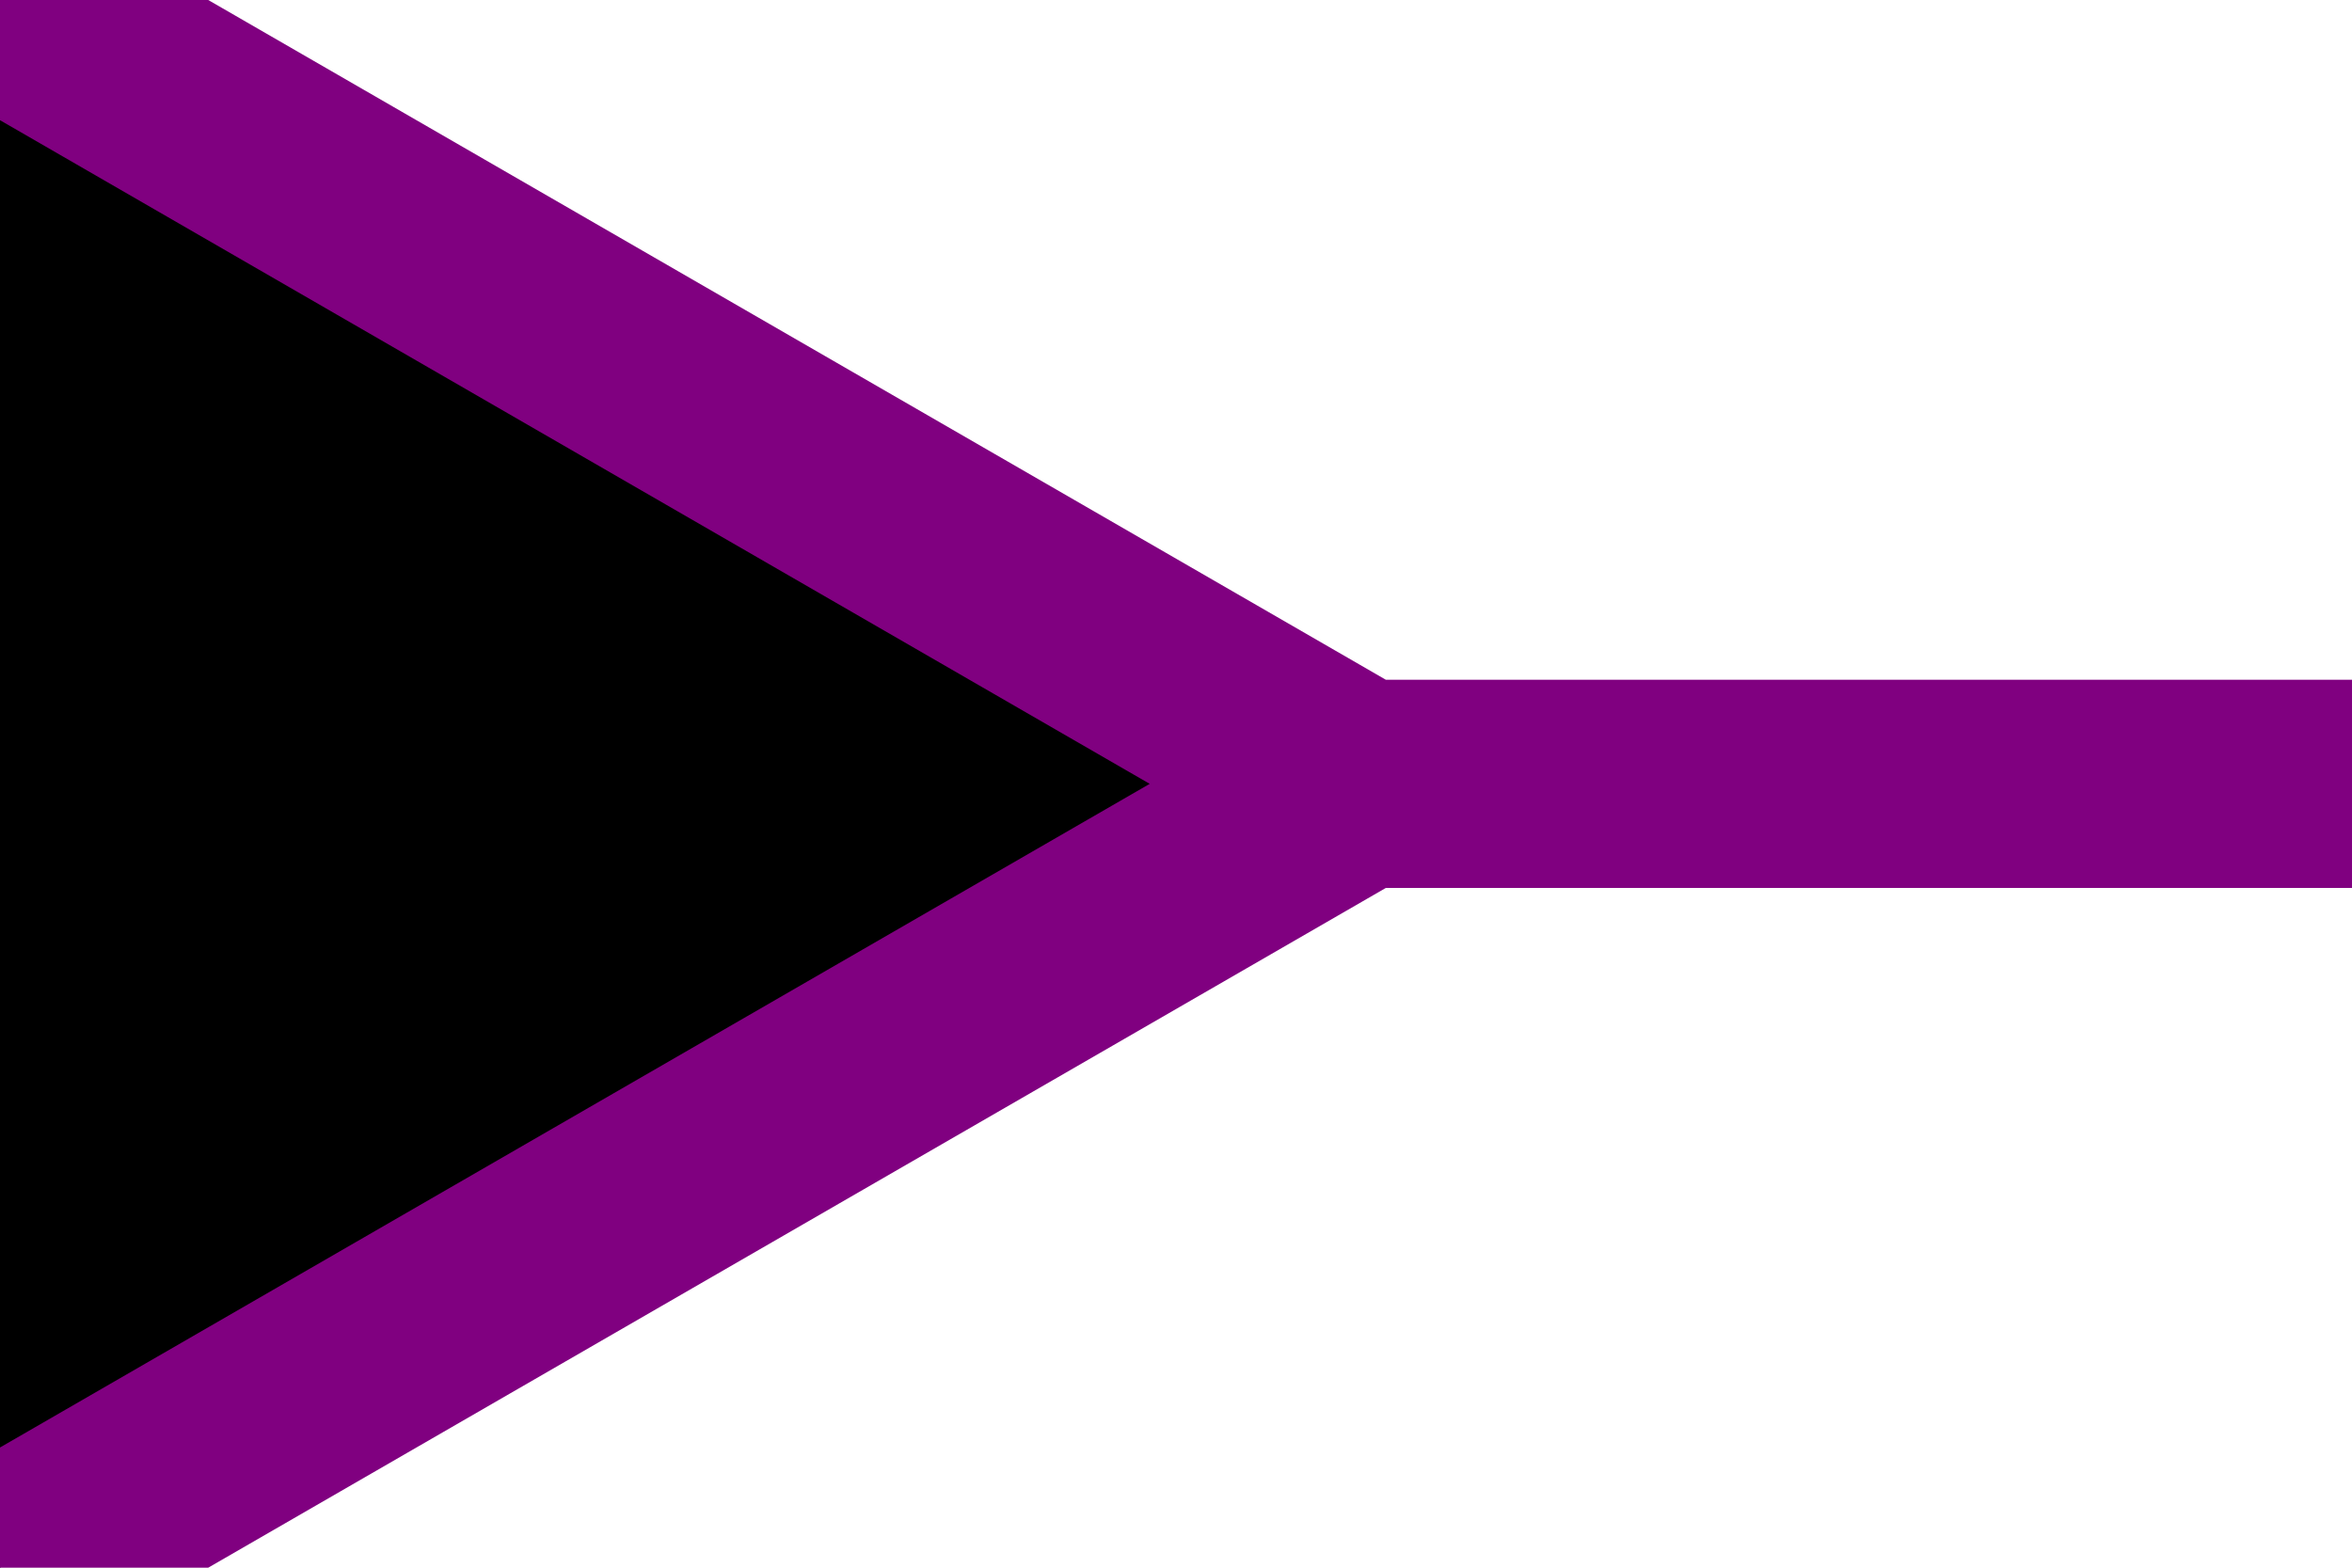 <?xml version="1.0" encoding="utf-8" ?>
<svg baseProfile="full" height="100px" version="1.1" width="150px" xmlns="http://www.w3.org/2000/svg" xmlns:ev="http://www.w3.org/2001/xml-events" xmlns:xlink="http://www.w3.org/1999/xlink"><defs /><path d="M0,0 L86.603,50.0 L0,100 z" fill="black" stroke="none" /><path d="M0,0 L86.603,50.0 L0,100 L86.603,50.0 L150,50.0" fill="none" stroke="purple" stroke-width="13.28" /></svg>